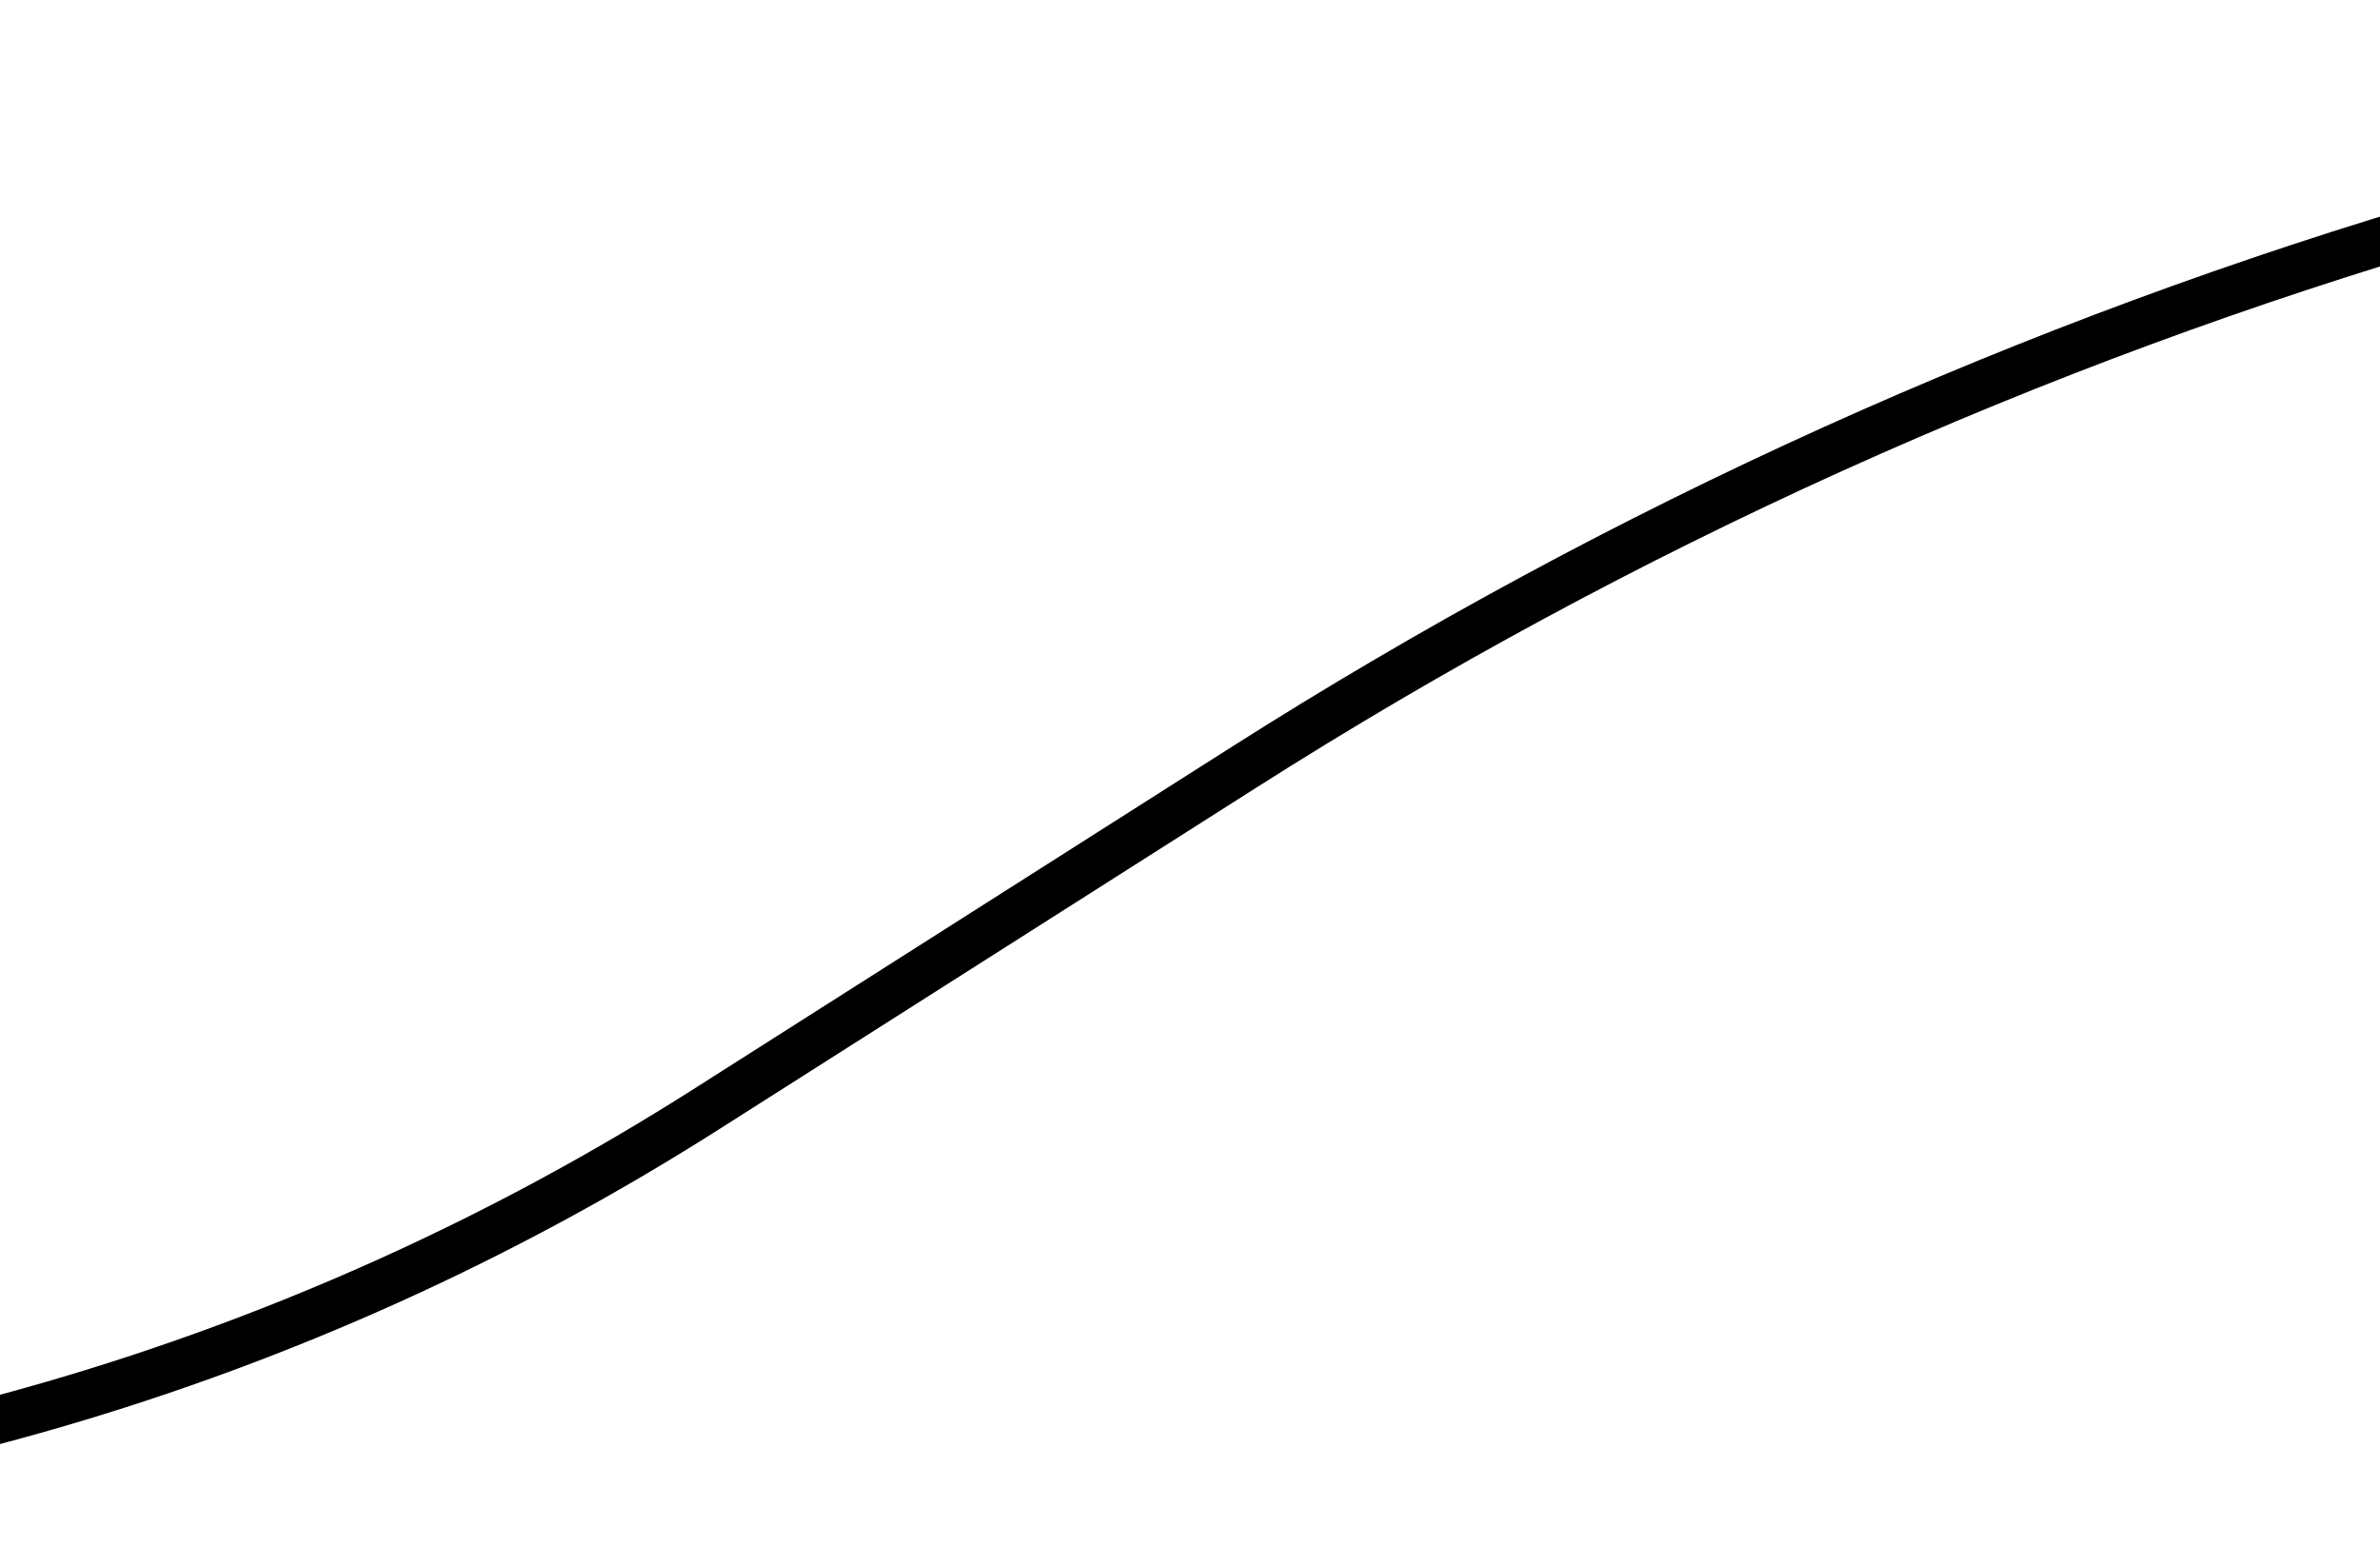 <svg width="100" height="65" viewBox="0 0 100 65" fill="none" xmlns="http://www.w3.org/2000/svg">
<path d="M276.5 1.25H158.772C121.04 1.25 84.09 12.003 52.25 32.25L29.659 46.616C12.574 57.48 -7.253 63.25 -27.5 63.25" stroke="black" stroke-width="2"/>
</svg>
